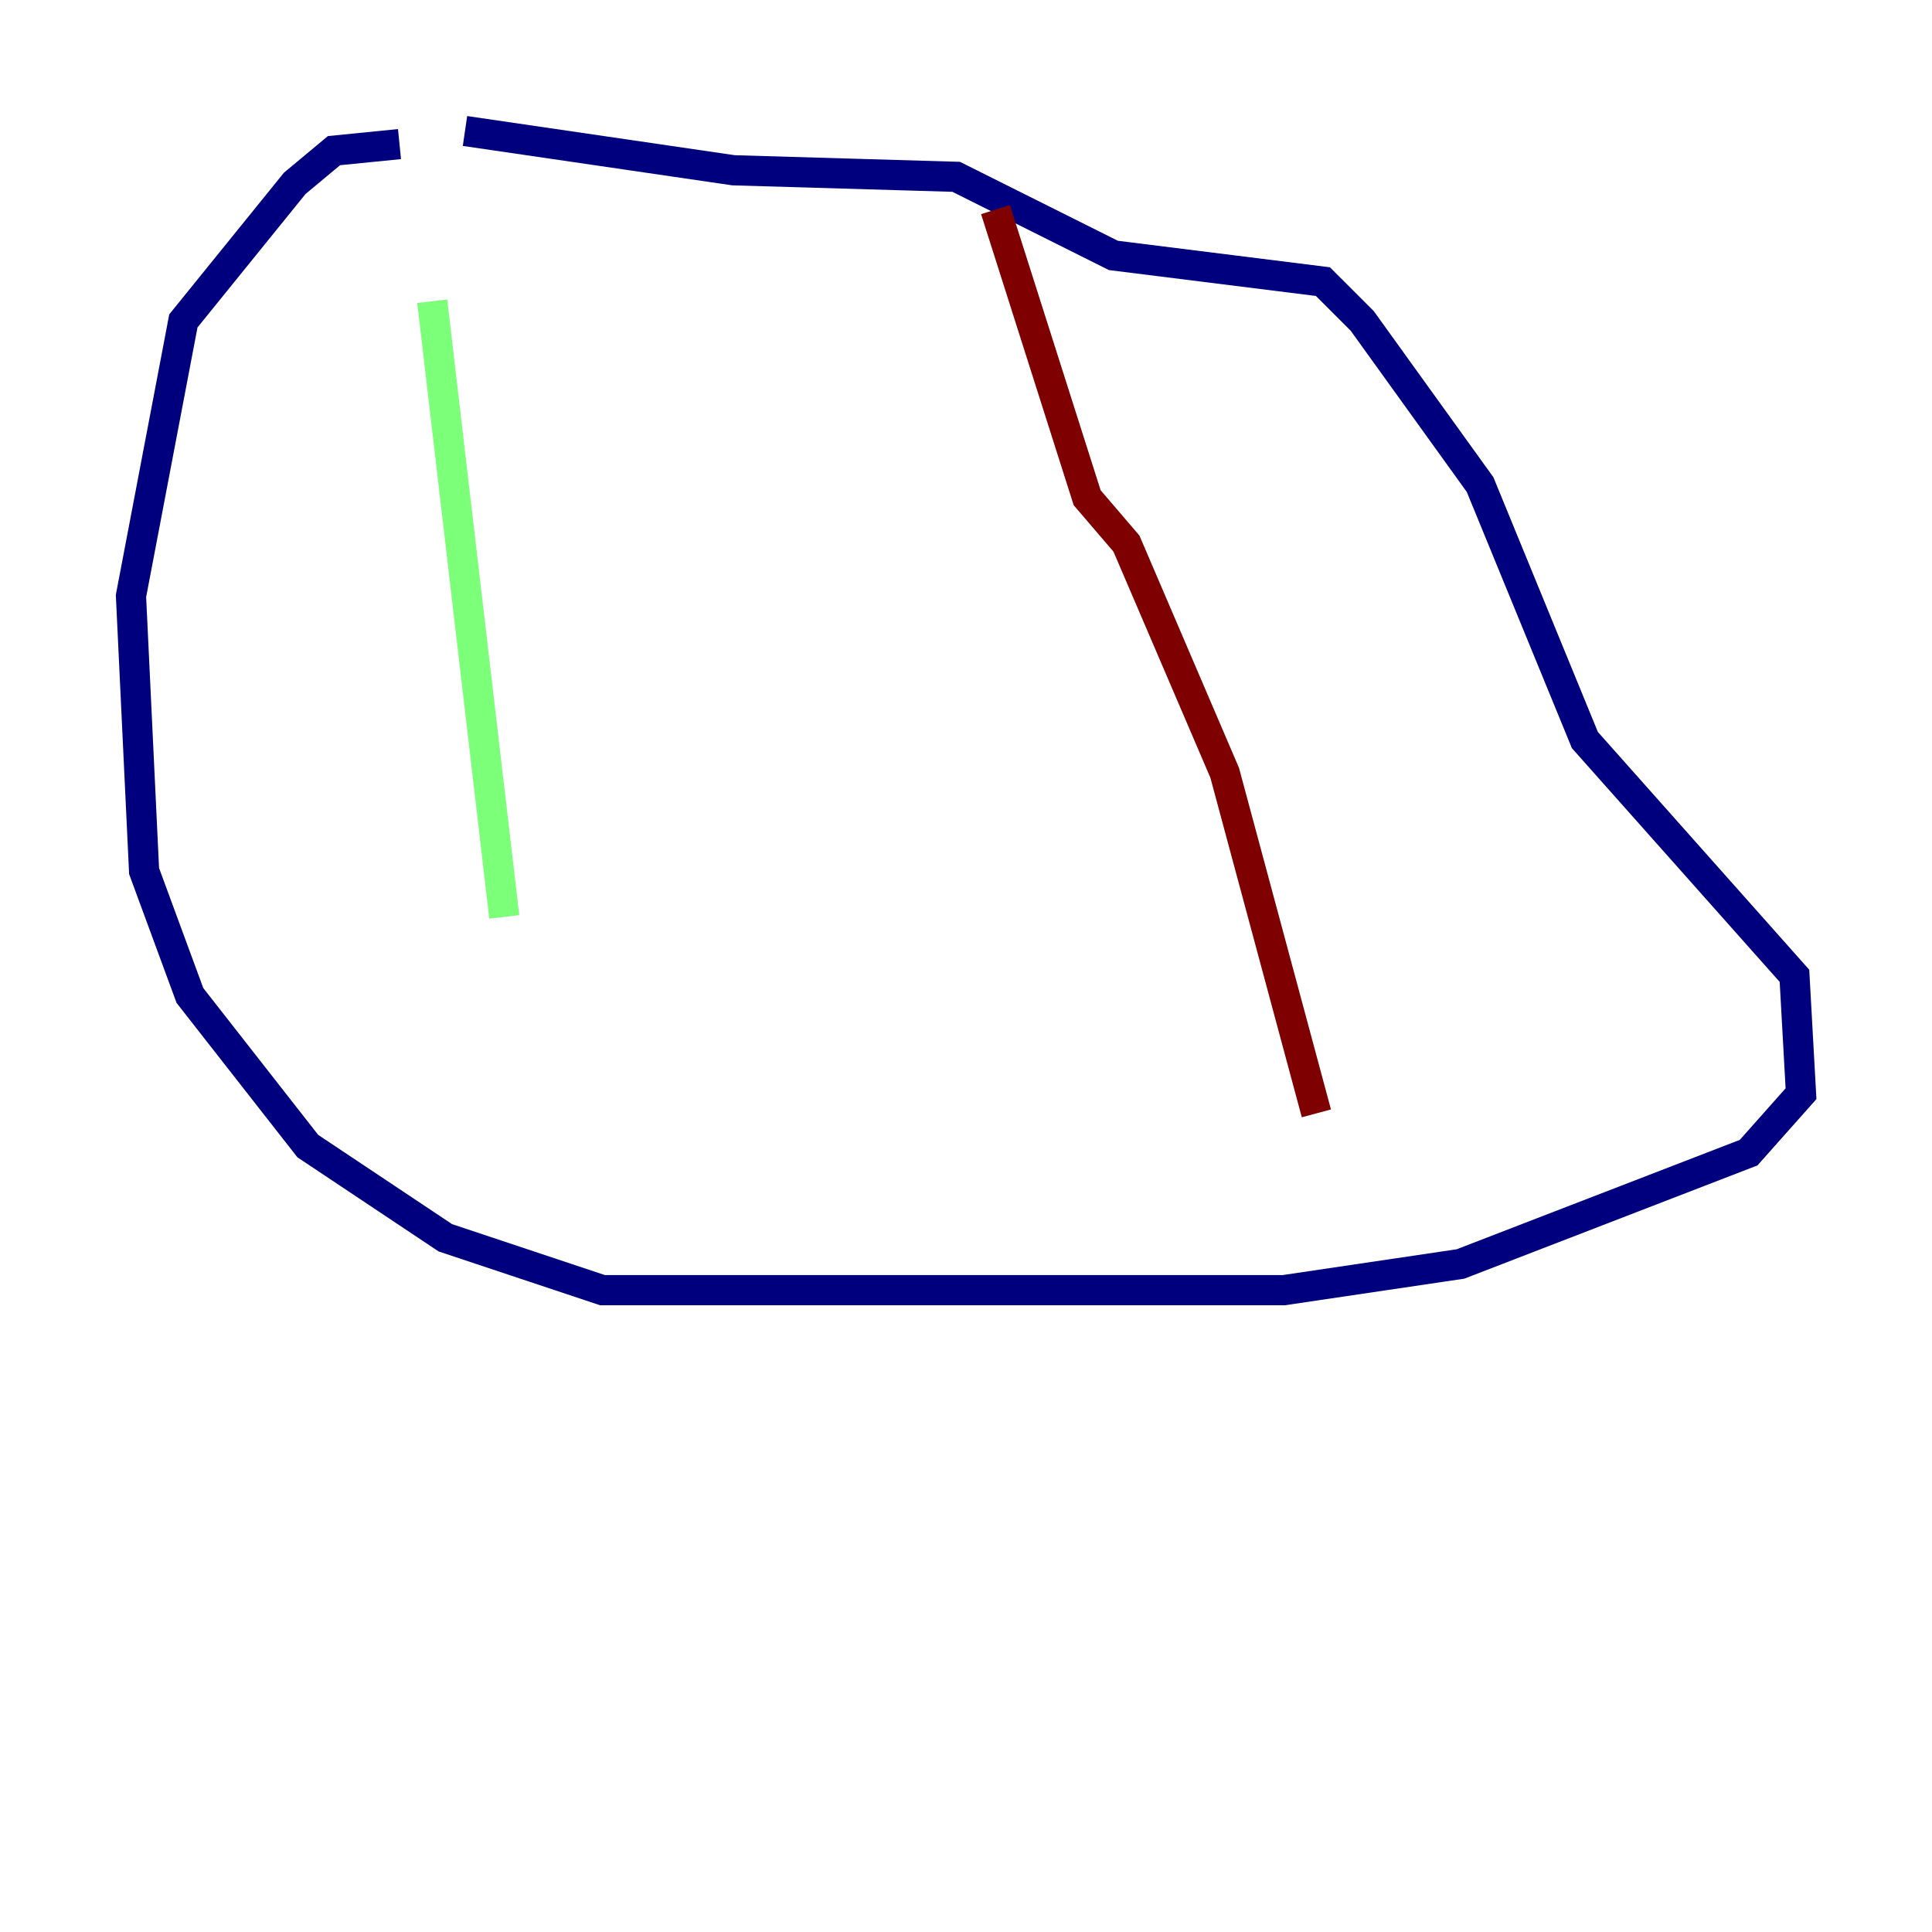 <?xml version="1.0" encoding="utf-8" ?>
<svg baseProfile="tiny" height="128" version="1.2" viewBox="0,0,128,128" width="128" xmlns="http://www.w3.org/2000/svg" xmlns:ev="http://www.w3.org/2001/xml-events" xmlns:xlink="http://www.w3.org/1999/xlink"><defs /><polyline fill="none" points="26.468,9.546 22.129,9.98 19.525,12.149 12.149,21.261 8.678,39.485 9.546,57.709 12.583,65.953 20.393,75.932 29.505,82.007 39.919,85.478 85.044,85.478 96.759,83.742 115.851,76.366 119.322,72.461 118.888,64.651 105.003,49.031 98.061,32.108 90.251,21.261 87.647,18.658 73.763,16.922 63.349,11.715 48.597,11.281 30.807,8.678" stroke="#00007f" stroke-width="2" /><polyline fill="none" points="28.637,19.959 33.41,60.746" stroke="#7cff79" stroke-width="2" /><polyline fill="none" points="65.953,13.885 72.027,32.976 74.63,36.014 81.139,51.2 87.214,73.763" stroke="#7f0000" stroke-width="2" /></svg>
